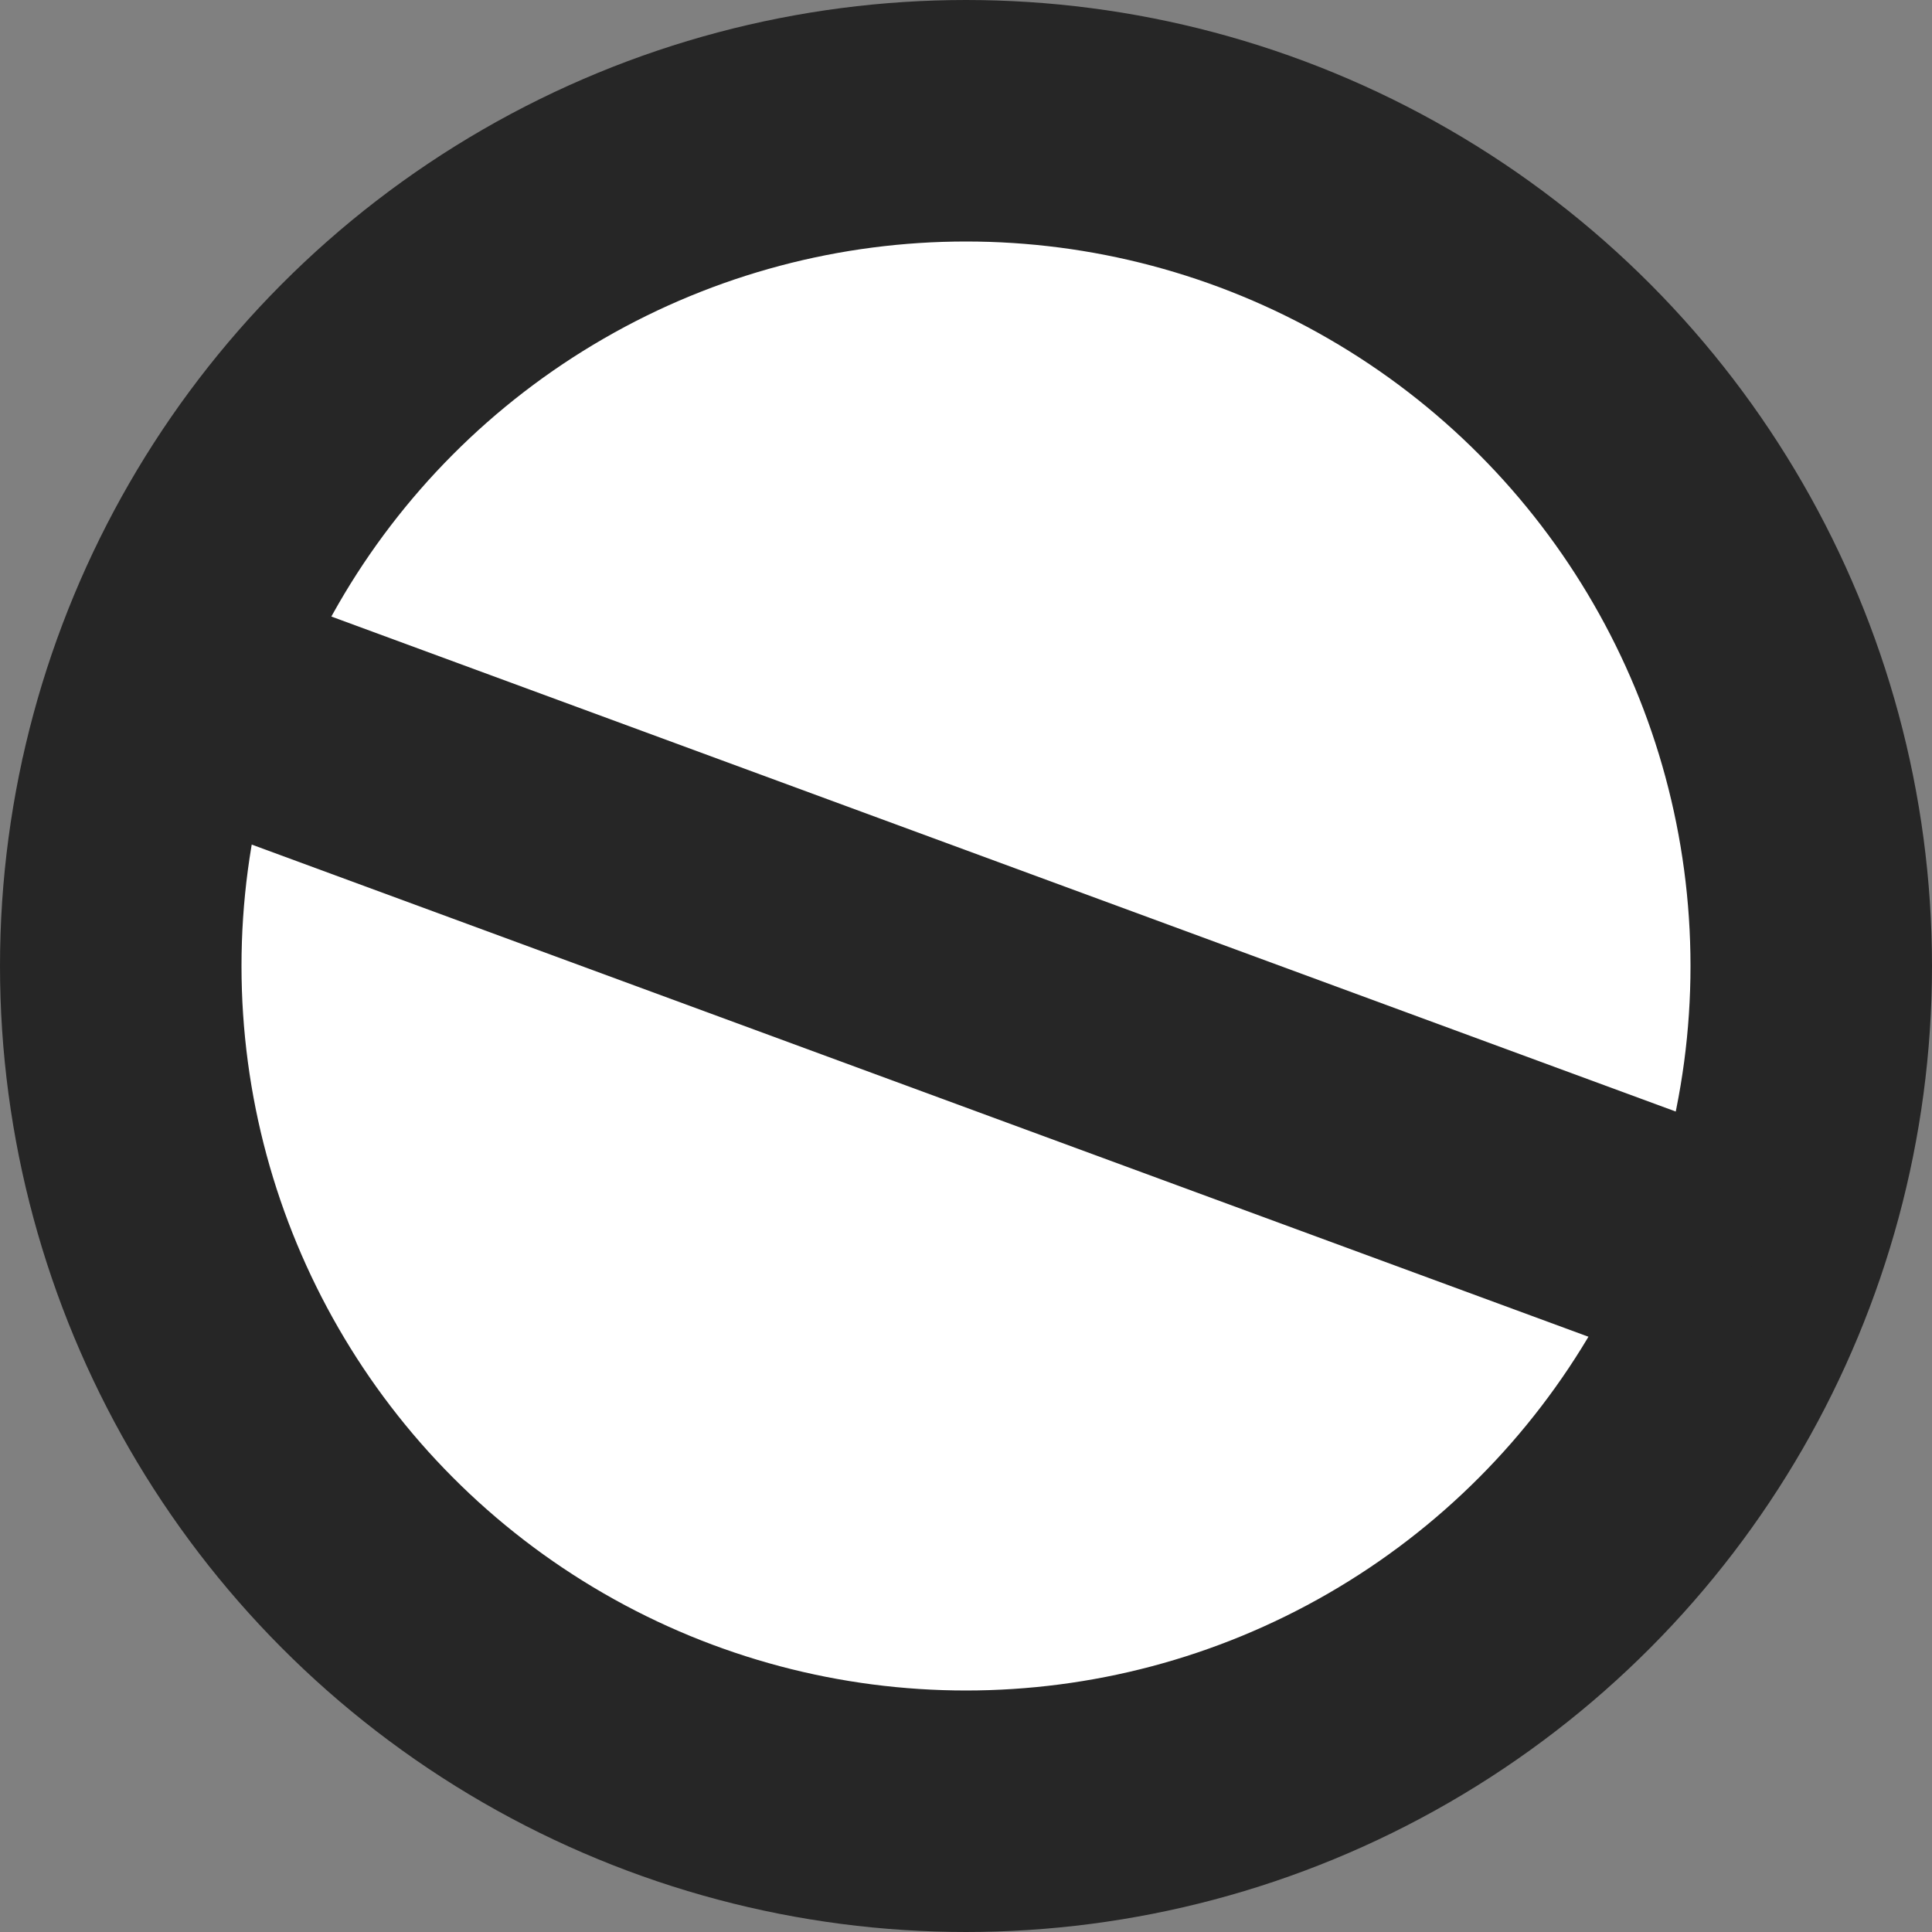 <svg width="16" height="16" viewBox="0 0 16 16" fill="none" xmlns="http://www.w3.org/2000/svg">
<rect x="0" y="0" width="16" height="16" fill="#808080" stroke="none"/>
<circle cx="8" cy="8" r="7" fill="white" stroke="#262626" stroke-width="2"/>
<path d="M0.529 5.356L14.5 10.5" stroke="#262626" stroke-width="2"/>
</svg>
